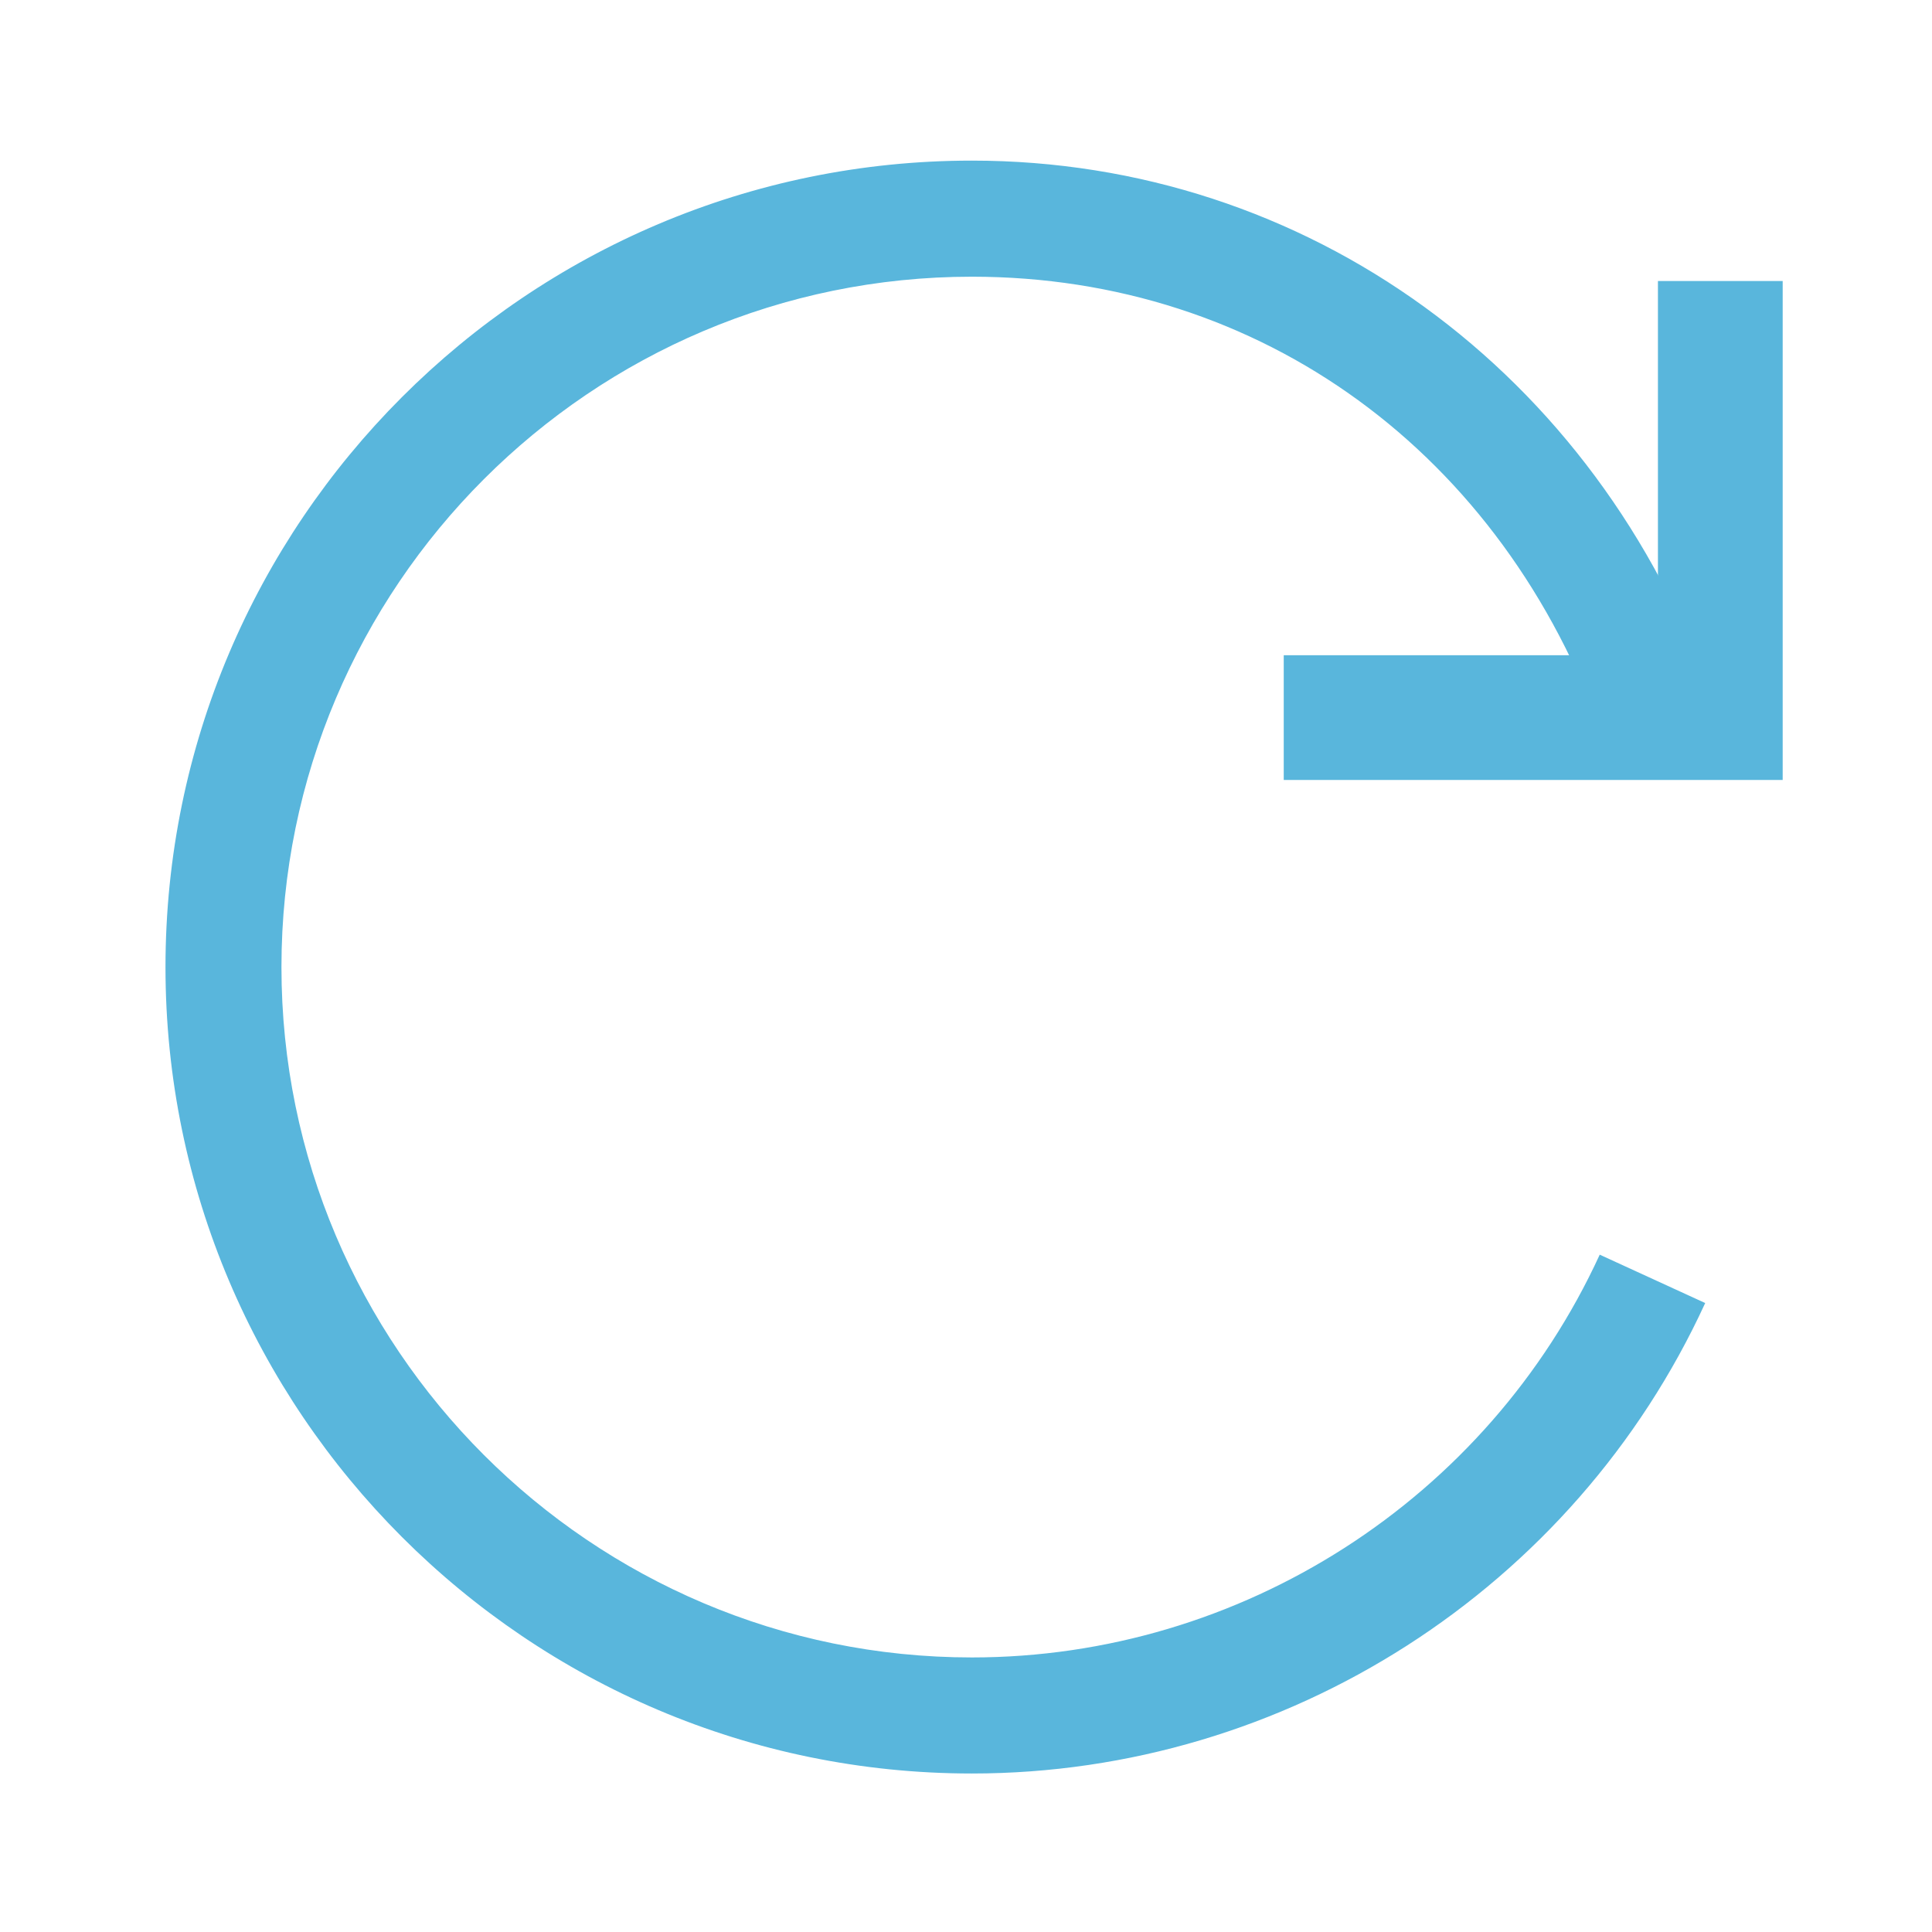 <?xml version="1.0" encoding="utf-8"?>
<!-- Generator: Adobe Illustrator 16.2.0, SVG Export Plug-In . SVG Version: 6.00 Build 0)  -->
<!DOCTYPE svg PUBLIC "-//W3C//DTD SVG 1.1//EN" "http://www.w3.org/Graphics/SVG/1.1/DTD/svg11.dtd">
<svg version="1.1" id="Layer_1" xmlns="http://www.w3.org/2000/svg" xmlns:xlink="http://www.w3.org/1999/xlink" x="0px" y="0px"
	 width="128px" height="128px" viewBox="0 0 128 128" enable-background="new 0 0 128 128" xml:space="preserve">
<g id="Icon_Redo_2_">
	<g>
		<path fill="#59B6DC" d="M64.391,117.499c-29.458,0-53.427-23.97-53.427-53.427c0-29.457,23.969-53.431,53.427-53.431
			c22.16,0,41.426,13.982,49.076,35.619l-7.247,2.558c-6.65-18.808-22.679-30.486-41.829-30.486
			c-25.221,0-45.744,20.519-45.744,45.739c0,25.22,20.523,45.739,45.744,45.739c17.827,0,34.153-10.471,41.595-26.685l6.988,3.205
			C104.282,105.264,85.212,117.499,64.391,117.499z"/>
		<polygon fill="#59B6DC" points="118.107,51.675 85.051,51.675 85.051,43.411 109.843,43.411 109.843,18.618 118.107,18.618 		"/>
	</g>
</g>
</svg>
